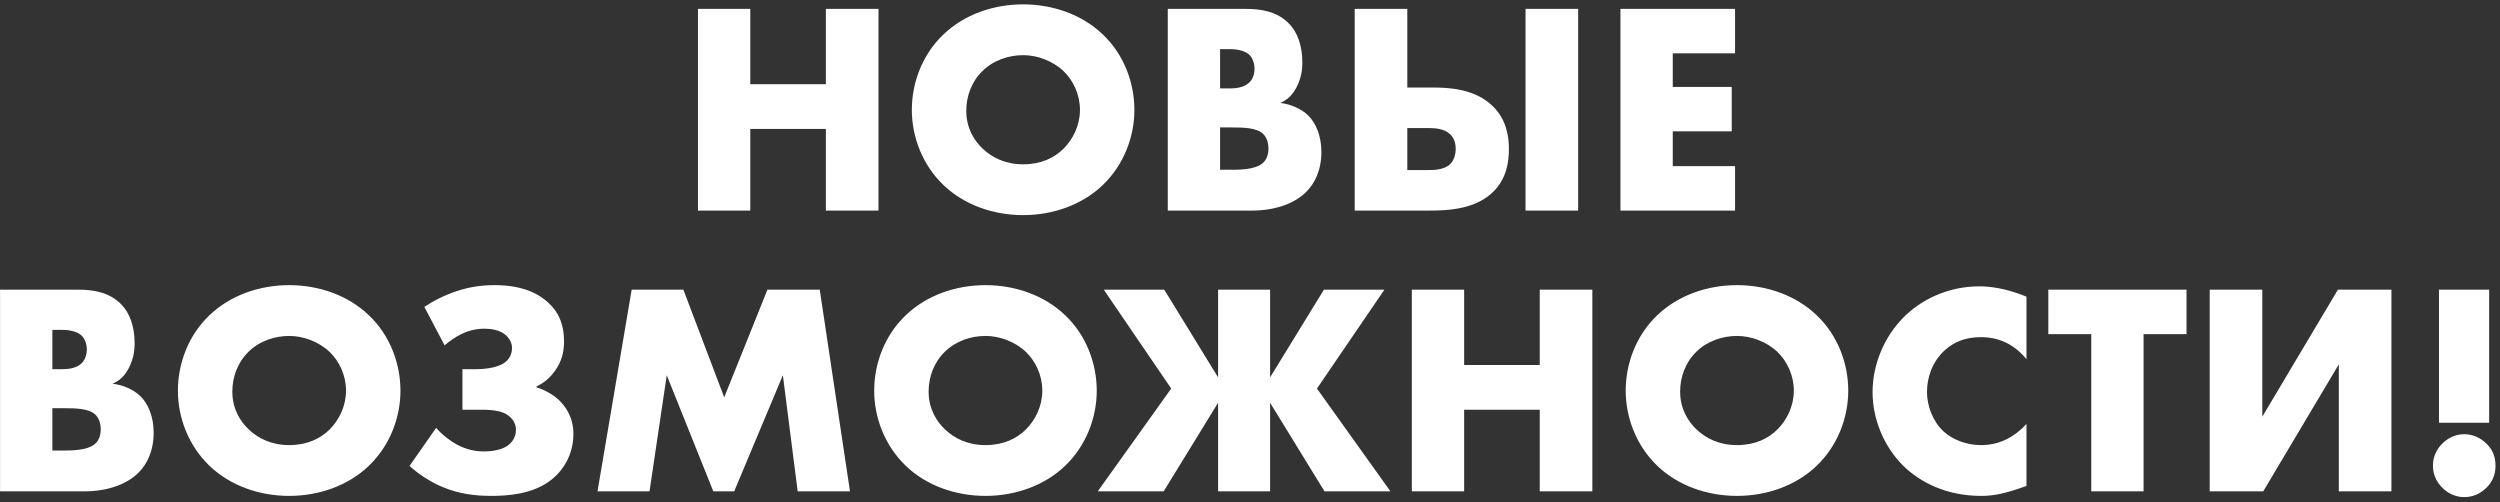 <svg width="463" height="93" viewBox="0 0 463 93" fill="none" xmlns="http://www.w3.org/2000/svg">
<rect x="0" y="0" width="463" height="93" fill="#333333" stroke="none"/>
<path d="M138.952 1.648V15.592H152.952V1.648H162.696V39H152.952V23.88H138.952V39H129.264V1.648H138.952ZM210.089 20.352C210.089 25.28 208.185 30.488 204.209 34.296C200.401 37.936 195.025 39.84 189.481 39.84C183.937 39.84 178.561 37.936 174.753 34.296C170.777 30.488 168.873 25.28 168.873 20.352C168.873 15.368 170.777 10.104 174.753 6.352C178.561 2.712 183.937 0.808 189.481 0.808C195.025 0.808 200.401 2.712 204.209 6.352C208.185 10.104 210.089 15.368 210.089 20.352ZM189.481 10.216C186.793 10.216 183.937 11.168 181.921 13.184C179.905 15.144 178.953 17.888 178.953 20.52C178.953 23.824 180.521 26.12 181.921 27.464C183.713 29.2 186.233 30.432 189.481 30.432C192.785 30.432 195.249 29.256 196.985 27.52C198.721 25.784 200.009 23.208 200.009 20.352C200.009 17.44 198.721 14.864 196.985 13.184C194.913 11.224 192.057 10.216 189.481 10.216ZM231.84 39H216.272V1.648H230.72C233.408 1.648 236.6 2.04 238.896 4.56C240.184 5.96 241.192 8.256 241.192 11.56C241.192 13.184 240.912 14.584 240.128 16.152C239.344 17.608 238.504 18.448 237.104 19.064C239.064 19.288 241.024 20.184 242.2 21.304C243.712 22.76 244.72 25.168 244.72 28.136C244.72 31.664 243.376 34.072 241.976 35.472C239.96 37.544 236.432 39 231.84 39ZM225.96 9.096V16.376H227.752C228.76 16.376 230.44 16.264 231.448 15.2C232.064 14.584 232.344 13.576 232.344 12.736C232.344 11.784 232.008 10.832 231.448 10.216C230.832 9.6 229.656 9.096 227.752 9.096H225.96ZM225.96 23.6V31.44H228.144C230.832 31.44 233.072 31.16 234.136 29.928C234.584 29.424 234.92 28.584 234.92 27.52C234.92 26.344 234.528 25.392 233.968 24.832C232.792 23.656 230.384 23.6 227.976 23.6H225.96ZM282.529 39V1.648H292.273V39H282.529ZM250.889 39V1.648H260.633V16.208H265.337C268.305 16.208 273.177 16.432 276.481 19.68C279.057 22.2 279.449 25.392 279.449 27.576C279.449 30.096 279.001 33.008 276.649 35.416C273.457 38.664 268.529 39 264.777 39H250.889ZM260.633 31.496H264.385C265.449 31.496 267.465 31.496 268.585 30.376C269.201 29.76 269.593 28.752 269.593 27.576C269.593 26.176 269.089 25.336 268.529 24.832C267.465 23.824 265.785 23.712 264.385 23.712H260.633V31.496ZM321.332 1.648V9.88H309.796V16.096H320.716V24.328H309.796V30.768H321.332V39H300.108V1.648H321.332ZM15.578 91H0.01V53.648H14.458C17.146 53.648 20.338 54.04 22.634 56.56C23.922 57.96 24.93 60.256 24.93 63.56C24.93 65.184 24.65 66.584 23.866 68.152C23.082 69.608 22.242 70.448 20.842 71.064C22.802 71.288 24.762 72.184 25.938 73.304C27.45 74.76 28.458 77.168 28.458 80.136C28.458 83.664 27.114 86.072 25.714 87.472C23.698 89.544 20.17 91 15.578 91ZM9.698 61.096V68.376H11.49C12.498 68.376 14.178 68.264 15.186 67.2C15.802 66.584 16.082 65.576 16.082 64.736C16.082 63.784 15.746 62.832 15.186 62.216C14.57 61.6 13.394 61.096 11.49 61.096H9.698ZM9.698 75.6V83.44H11.882C14.57 83.44 16.81 83.16 17.874 81.928C18.322 81.424 18.658 80.584 18.658 79.52C18.658 78.344 18.266 77.392 17.706 76.832C16.53 75.656 14.122 75.6 11.714 75.6H9.698ZM74.163 72.352C74.163 77.28 72.259 82.488 68.283 86.296C64.475 89.936 59.099 91.84 53.555 91.84C48.011 91.84 42.635 89.936 38.827 86.296C34.851 82.488 32.947 77.28 32.947 72.352C32.947 67.368 34.851 62.104 38.827 58.352C42.635 54.712 48.011 52.808 53.555 52.808C59.099 52.808 64.475 54.712 68.283 58.352C72.259 62.104 74.163 67.368 74.163 72.352ZM53.555 62.216C50.867 62.216 48.011 63.168 45.995 65.184C43.979 67.144 43.027 69.888 43.027 72.52C43.027 75.824 44.595 78.12 45.995 79.464C47.787 81.2 50.307 82.432 53.555 82.432C56.859 82.432 59.323 81.256 61.059 79.52C62.795 77.784 64.083 75.208 64.083 72.352C64.083 69.44 62.795 66.864 61.059 65.184C58.987 63.224 56.131 62.216 53.555 62.216ZM82.34 63.952L78.588 56.84C80.324 55.664 82.004 54.88 83.74 54.208C86.484 53.2 88.892 52.808 91.636 52.808C97.012 52.808 99.98 54.544 101.66 56.168C103.732 58.128 104.46 60.48 104.46 63.224C104.46 65.24 104.012 66.92 102.836 68.6C101.828 70.056 100.652 70.952 99.364 71.568V71.736C100.82 72.184 102.388 73.024 103.508 74.088C104.684 75.208 106.196 77.224 106.196 80.36C106.196 84.056 104.404 87.304 101.548 89.264C98.244 91.56 93.876 91.84 91.02 91.84C87.884 91.84 84.972 91.448 82.004 90.216C79.708 89.264 77.524 87.808 75.844 86.296L80.772 79.24C81.948 80.584 83.348 81.648 84.692 82.376C86.428 83.272 87.996 83.608 89.732 83.608C91.076 83.608 92.756 83.328 93.82 82.656C94.94 81.984 95.556 80.808 95.556 79.576C95.556 78.456 94.94 77.448 93.876 76.776C93.204 76.328 91.916 75.88 89.284 75.88H85.644V68.376H88.052C89.9 68.376 92.588 68.096 93.876 66.808C94.548 66.136 94.828 65.24 94.828 64.456C94.828 63.392 94.212 62.44 93.372 61.824C92.42 61.152 91.076 60.872 89.788 60.872C89.06 60.872 87.324 60.928 85.42 61.88C84.356 62.384 83.124 63.28 82.34 63.952ZM120.29 91H110.658L116.986 53.648H126.562L134.122 73.584L142.13 53.648H151.818L157.418 91H147.73L144.986 69.496L135.97 91H132.106L123.482 69.496L120.29 91ZM203.116 72.352C203.116 77.28 201.212 82.488 197.236 86.296C193.428 89.936 188.052 91.84 182.508 91.84C176.964 91.84 171.588 89.936 167.78 86.296C163.804 82.488 161.9 77.28 161.9 72.352C161.9 67.368 163.804 62.104 167.78 58.352C171.588 54.712 176.964 52.808 182.508 52.808C188.052 52.808 193.428 54.712 197.236 58.352C201.212 62.104 203.116 67.368 203.116 72.352ZM182.508 62.216C179.82 62.216 176.964 63.168 174.948 65.184C172.932 67.144 171.98 69.888 171.98 72.52C171.98 75.824 173.548 78.12 174.948 79.464C176.74 81.2 179.26 82.432 182.508 82.432C185.812 82.432 188.276 81.256 190.012 79.52C191.748 77.784 193.036 75.208 193.036 72.352C193.036 69.44 191.748 66.864 190.012 65.184C187.94 63.224 185.084 62.216 182.508 62.216ZM225.59 91V74.592L215.51 91H203.302L216.91 71.96L204.422 53.648H215.622L225.59 69.888V53.648H235.222V69.888L245.19 53.648H256.39L243.902 71.96L257.51 91H245.302L235.222 74.592V91H225.59ZM271.159 53.648V67.592H285.159V53.648H294.903V91H285.159V75.88H271.159V91H261.471V53.648H271.159ZM342.296 72.352C342.296 77.28 340.392 82.488 336.416 86.296C332.608 89.936 327.232 91.84 321.688 91.84C316.144 91.84 310.768 89.936 306.96 86.296C302.984 82.488 301.08 77.28 301.08 72.352C301.08 67.368 302.984 62.104 306.96 58.352C310.768 54.712 316.144 52.808 321.688 52.808C327.232 52.808 332.608 54.712 336.416 58.352C340.392 62.104 342.296 67.368 342.296 72.352ZM321.688 62.216C319 62.216 316.144 63.168 314.128 65.184C312.112 67.144 311.16 69.888 311.16 72.52C311.16 75.824 312.728 78.12 314.128 79.464C315.92 81.2 318.44 82.432 321.688 82.432C324.992 82.432 327.456 81.256 329.192 79.52C330.928 77.784 332.216 75.208 332.216 72.352C332.216 69.44 330.928 66.864 329.192 65.184C327.12 63.224 324.264 62.216 321.688 62.216ZM375.303 78.512V89.992C371.439 91.392 369.311 91.84 366.903 91.84C360.407 91.84 355.535 89.264 352.455 86.24C348.815 82.6 346.799 77.504 346.799 72.632C346.799 67.312 349.095 62.272 352.455 58.856C355.759 55.496 360.743 53.032 366.567 53.032C368.359 53.032 371.327 53.312 375.303 54.936V66.528C372.167 62.664 368.471 62.44 366.847 62.44C364.047 62.44 361.919 63.28 360.127 64.904C357.831 67.032 356.879 69.944 356.879 72.576C356.879 75.152 357.943 78.008 359.903 79.856C361.527 81.368 364.103 82.432 366.847 82.432C368.303 82.432 371.887 82.264 375.303 78.512ZM404.941 61.88H396.989V91H387.301V61.88H379.349V53.648H404.941V61.88ZM409.236 53.648H418.98V77.168L432.98 53.648H442.892V91H433.148V67.48L419.148 91H409.236V53.648ZM460.992 78.288H451.696V53.648H460.992V78.288ZM456.4 92.064C455.168 92.064 453.656 91.672 452.312 90.328C451.584 89.6 450.576 88.256 450.576 86.24C450.576 84.224 451.584 82.88 452.312 82.152C453.656 80.808 455.168 80.416 456.4 80.416C457.8 80.416 459.312 80.976 460.544 82.208C461.496 83.16 462.168 84.392 462.168 86.24C462.168 88.088 461.496 89.32 460.488 90.328C459.312 91.504 457.856 92.064 456.4 92.064Z" fill="white"/>
</svg>
